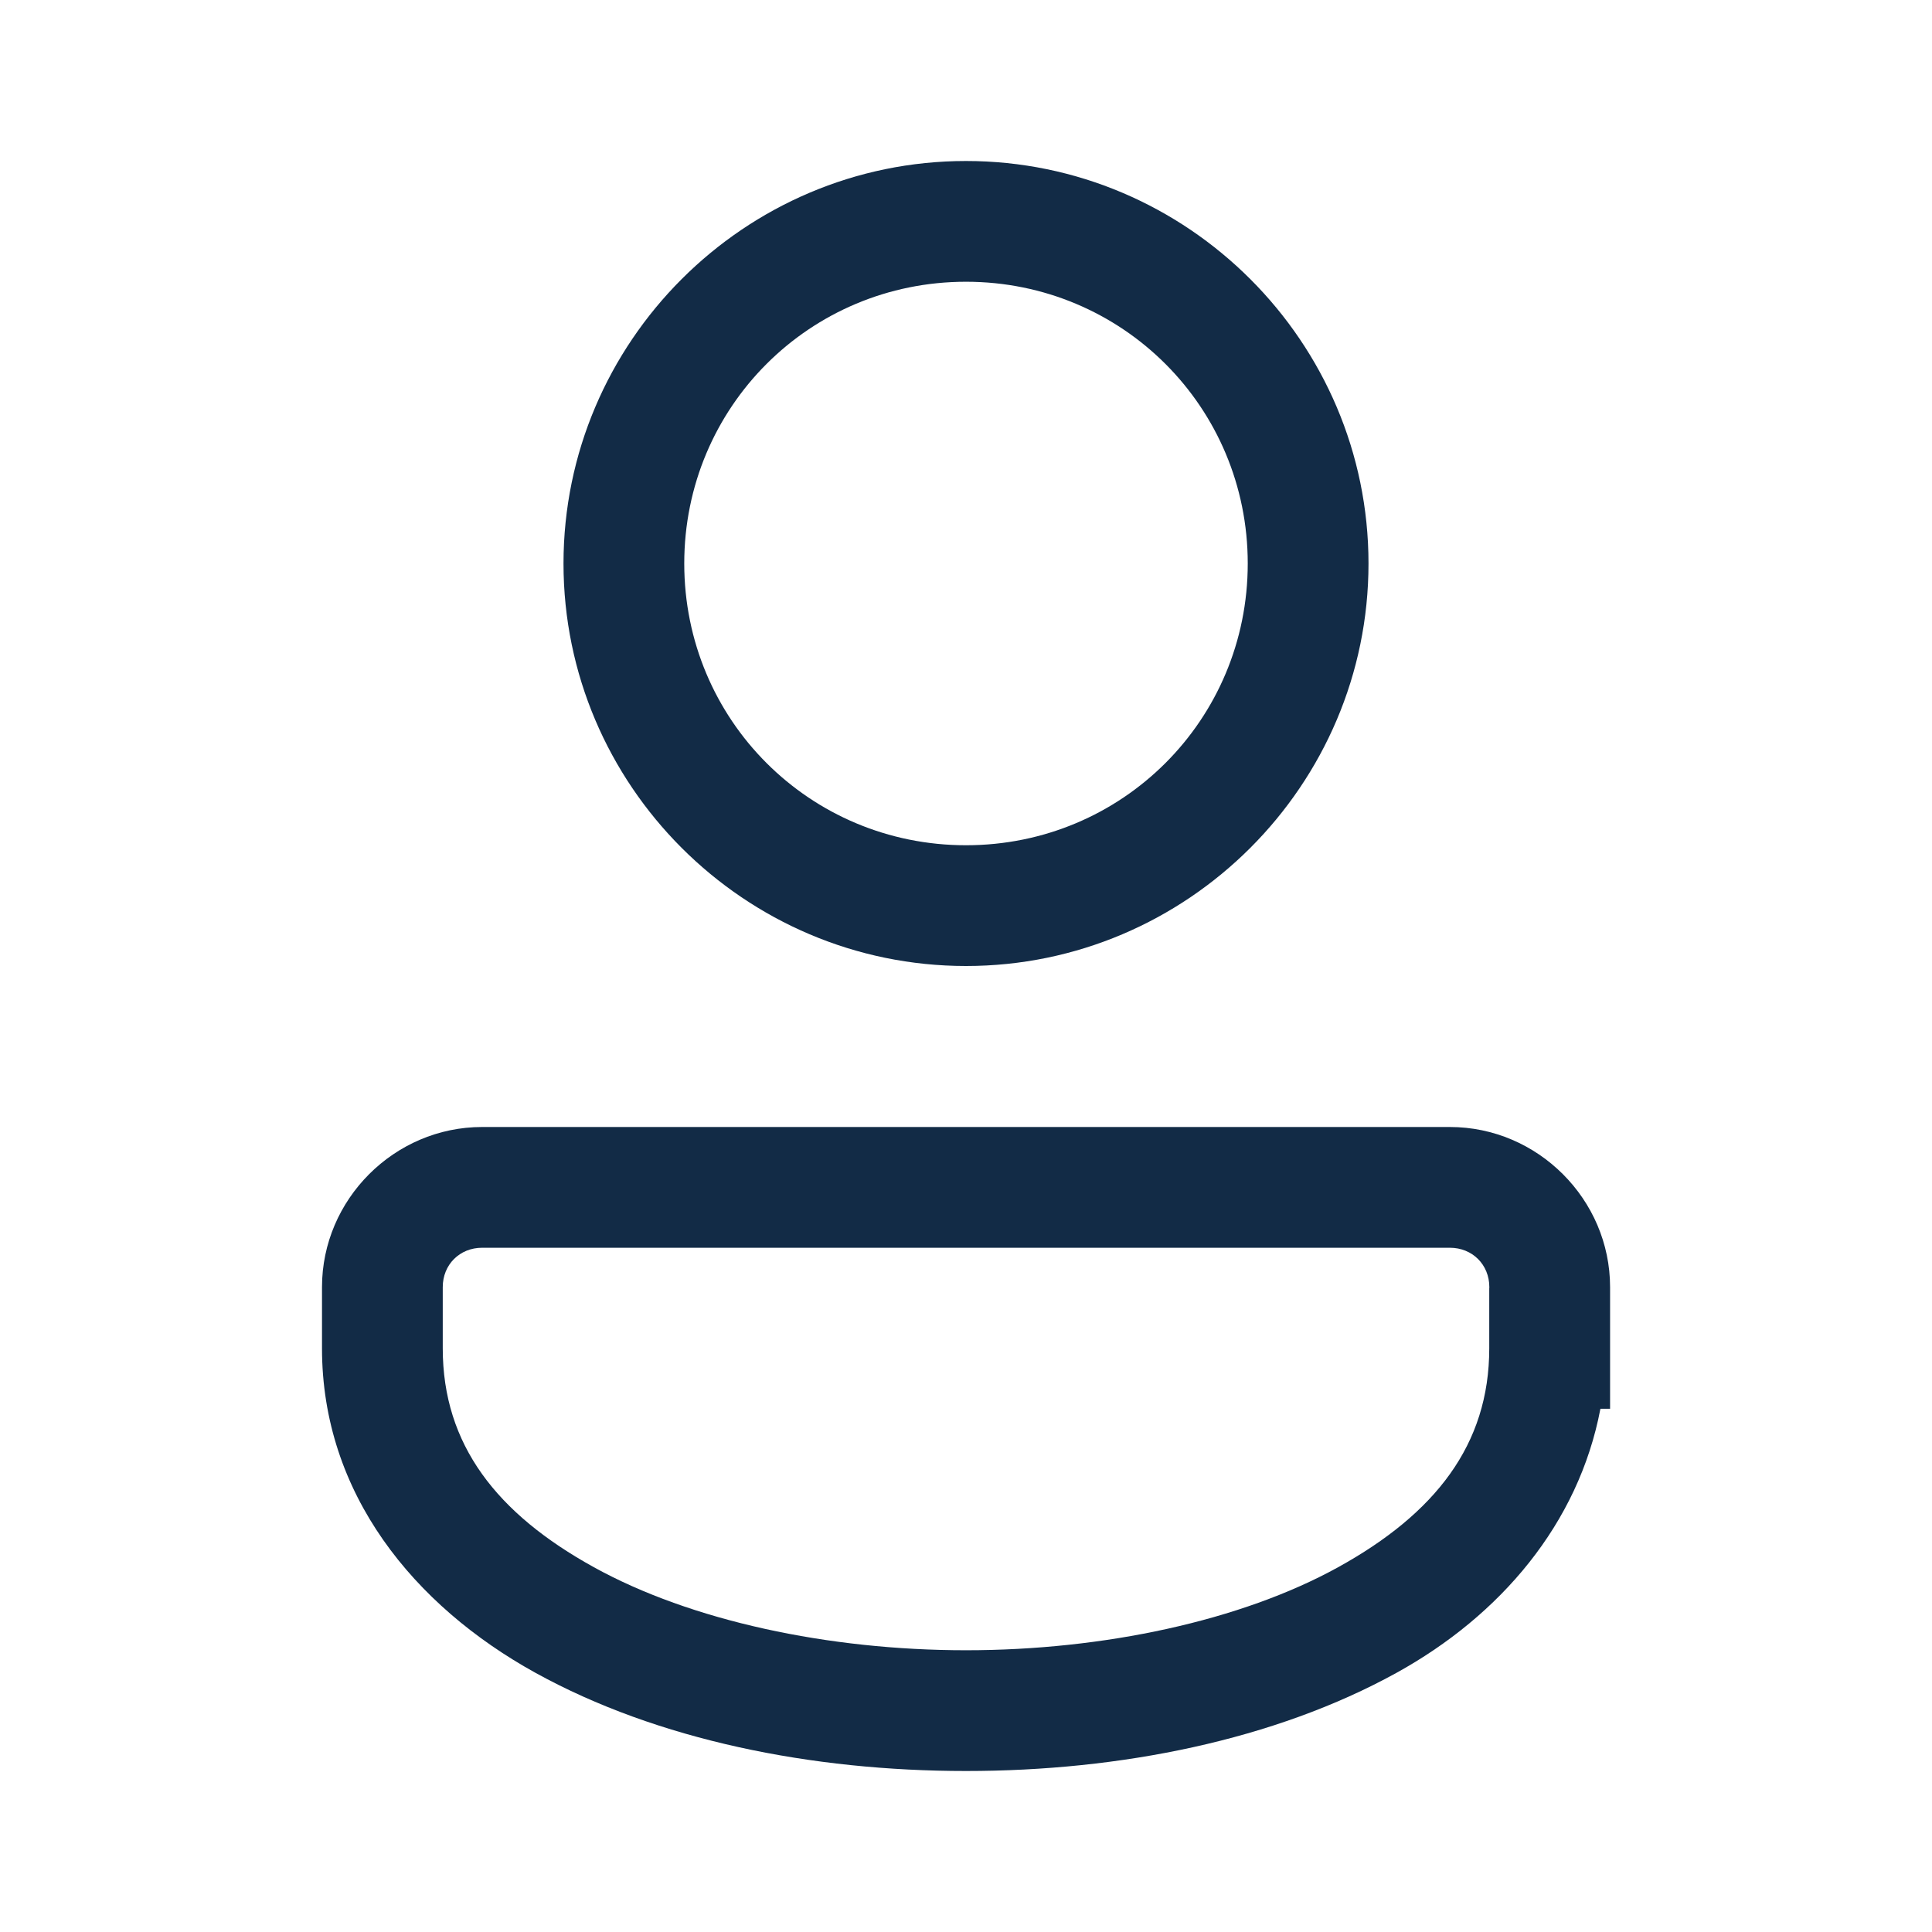 <svg width="24" height="24" viewBox="0 0 24 24" fill="none" xmlns="http://www.w3.org/2000/svg">
<path d="M12 2C9.247 2 7 4.247 7 7C7 9.753 9.247 12 12 12C14.752 12 17 9.753 17 7C17 4.247 14.752 2 12 2ZM12 3.5C13.942 3.5 15.5 5.058 15.5 7C15.5 8.942 13.942 10.5 12 10.5C10.058 10.5 8.5 8.942 8.5 7C8.5 5.058 10.058 3.5 12 3.5ZM5.989 14C4.899 14 4 14.899 4 15.989V16.75C4 18.552 5.14 19.946 6.653 20.781C8.167 21.616 10.084 22 12 22C13.916 22 15.833 21.616 17.347 20.781C18.637 20.069 19.609 18.931 19.881 17.5H20.001V15.989C20.001 14.899 19.101 14 18.011 14H5.989ZM5.989 15.5H18.011C18.29 15.5 18.501 15.71 18.501 15.989V16H18.5V16.75C18.5 17.948 17.827 18.804 16.622 19.469C15.417 20.134 13.709 20.5 12 20.5C10.291 20.5 8.583 20.134 7.378 19.469C6.173 18.804 5.5 17.948 5.5 16.75V15.989C5.5 15.71 5.71 15.5 5.989 15.5Z" fill="#122B46"/>
</svg>
